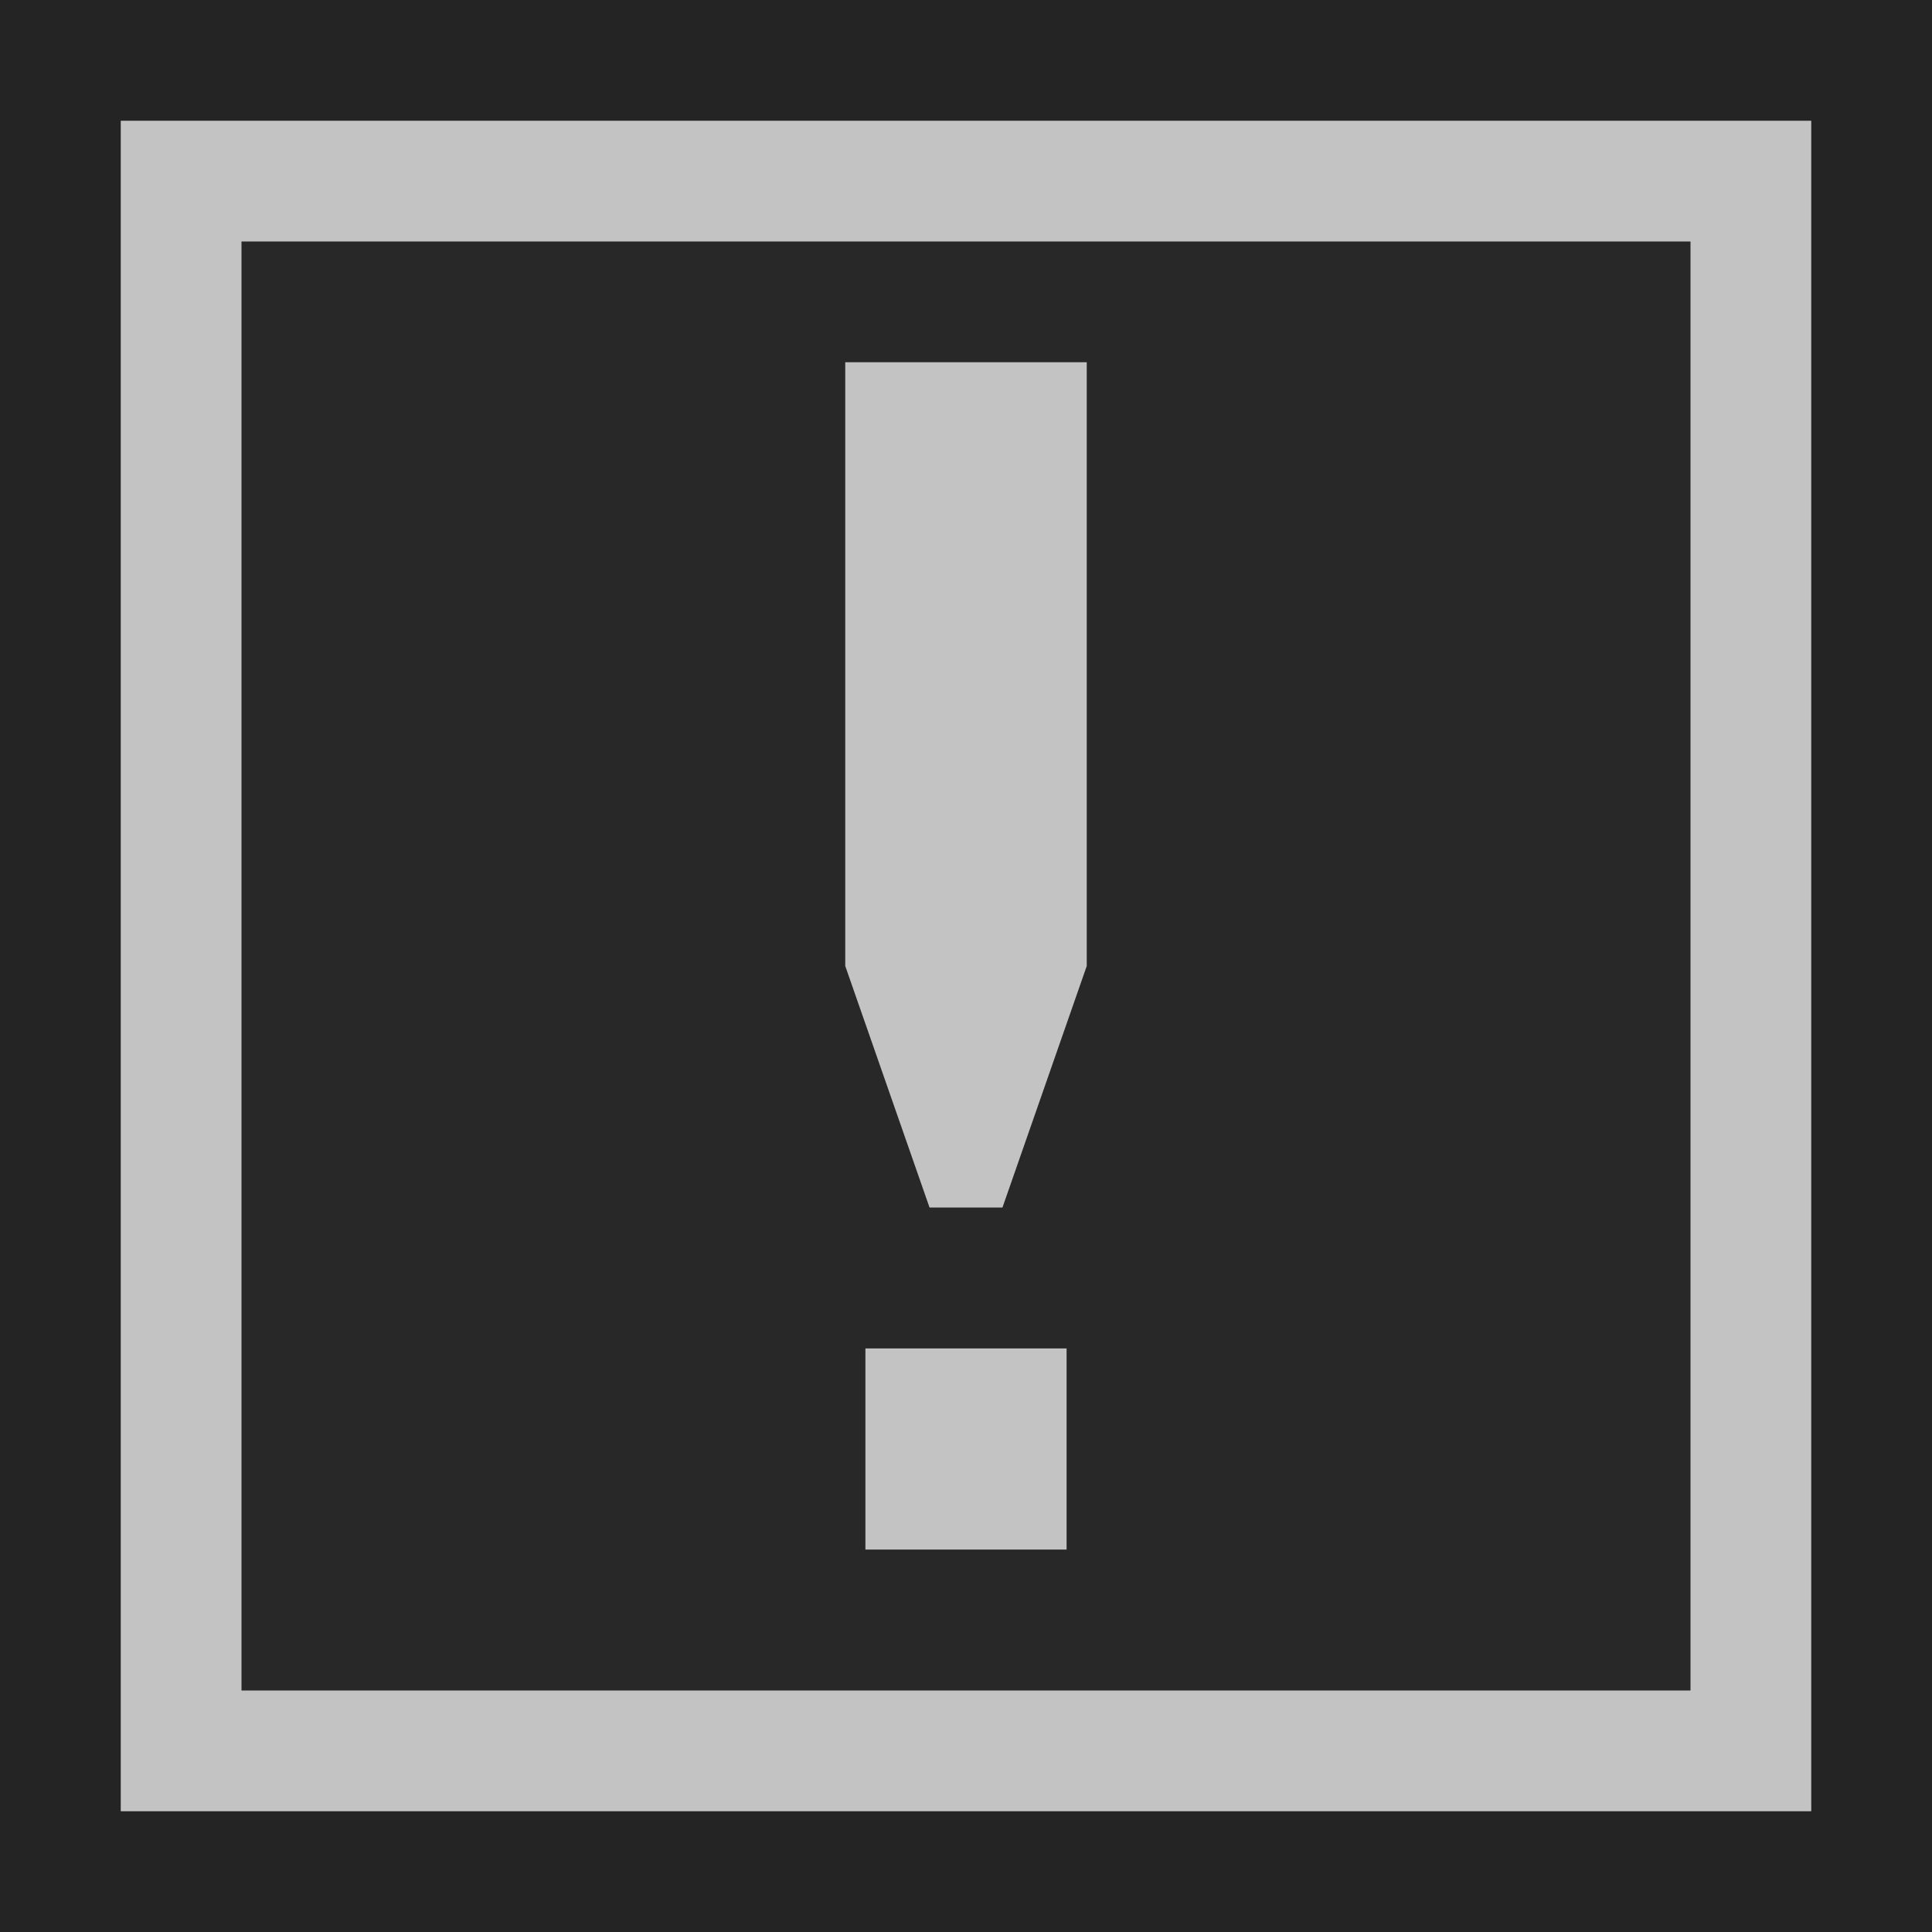<svg ti:v="1" width="16" height="16" viewBox="0 0 16 16" xmlns="http://www.w3.org/2000/svg" xmlns:ti="urn:schemas-jetbrains-com:tisvg"><rect id="frame" width="16" height="16" fill="none"/><g fill-rule="evenodd"><path d="M16 16H0V0h16v16z" fill="#242424"/><path d="M15 15H1V1h14v14z" fill="#C3C3C3"/><path d="M14 14H2V2h12v12z" fill="#282828"/><path d="M8.833 11.167H7.167v1.666h1.666M8.302 10h-.604L7 8V3h2v5l-.698 2z" fill="#C3C3C3"/></g></svg>